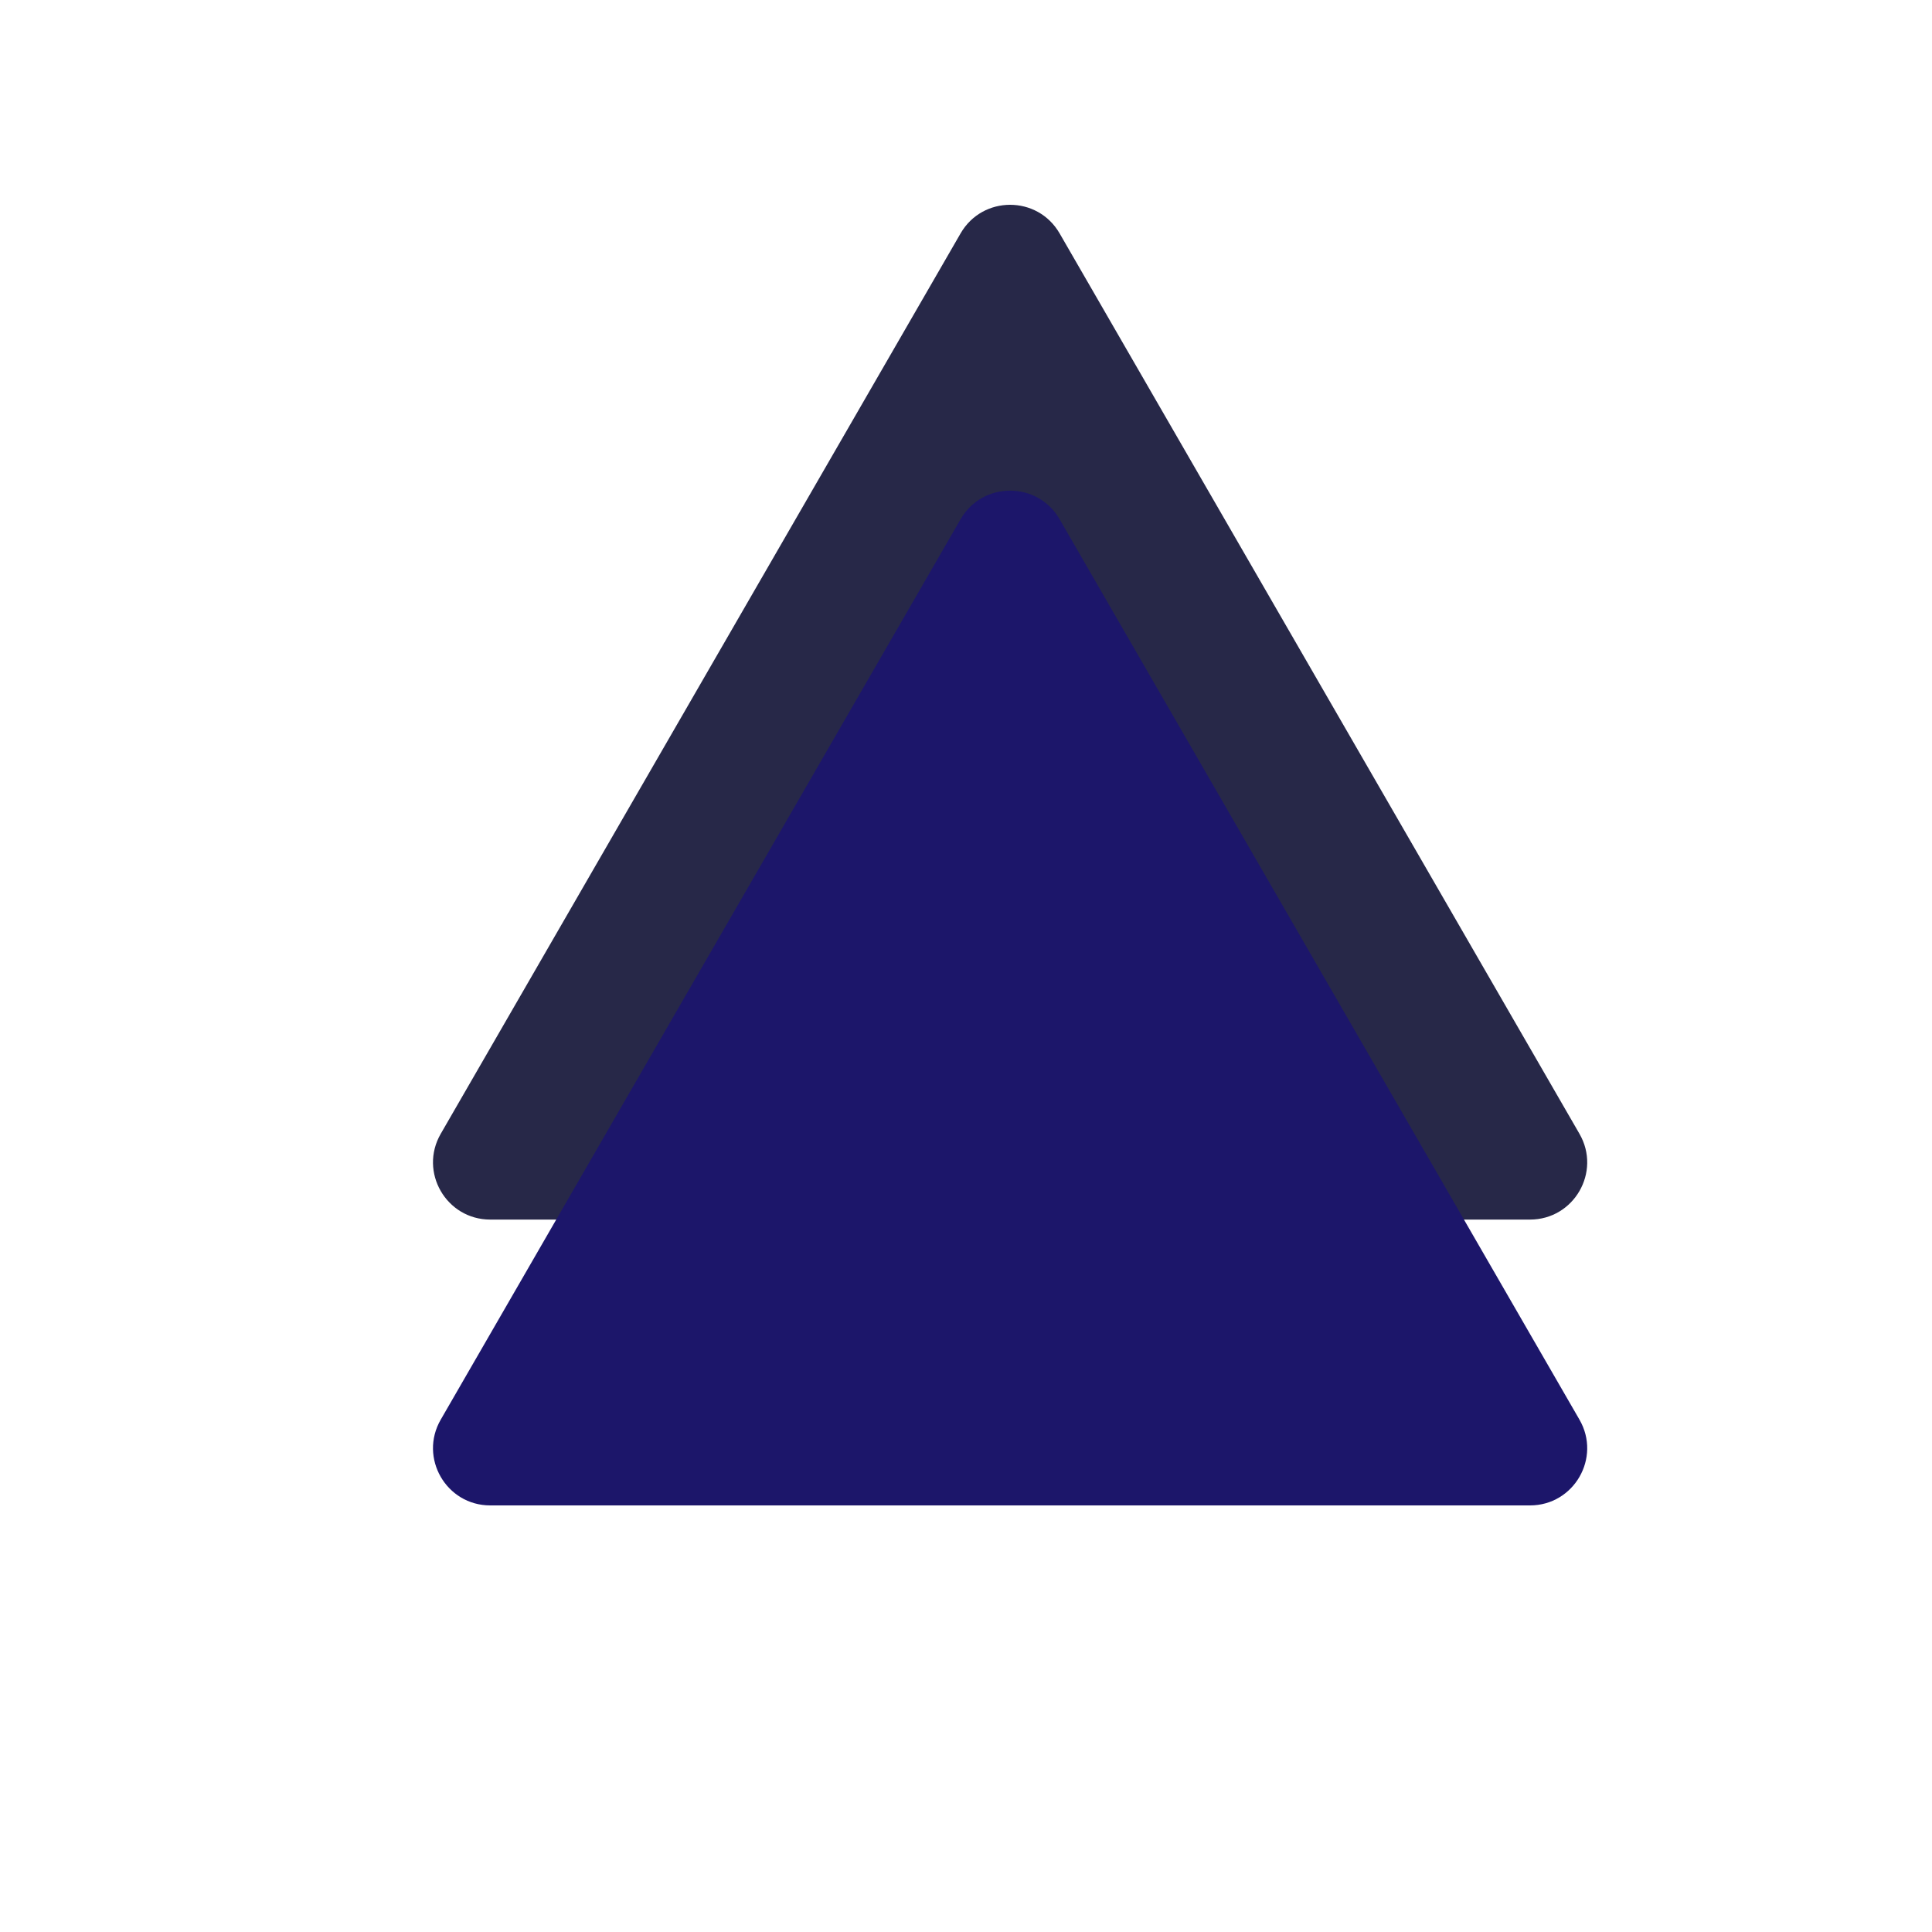 <svg width="100" height="100" viewBox="0 0 100 100" fill="none" xmlns="http://www.w3.org/2000/svg">
<g clip-path="url(#clip0_2_5718)">
<path d="M49.72 12.08C50.859 10.107 53.706 10.107 54.845 12.08L81.753 58.686C82.892 60.659 81.469 63.125 79.191 63.125H25.375C23.097 63.125 21.673 60.659 22.812 58.686L49.72 12.08Z" fill="#272848"/>
<g filter="url(#filter0_d_2_5718)">
<path d="M49.72 41.671C50.859 39.698 53.706 39.698 54.845 41.671L81.753 88.277C82.892 90.25 81.469 92.716 79.191 92.716H25.375C23.097 92.716 21.673 90.25 22.812 88.277L49.72 41.671Z" fill="#1C166A"/>
</g>
</g>
<defs>
<filter id="filter0_d_2_5718" x="7.616" y="10.6" width="89.334" height="82.115" filterUnits="userSpaceOnUse" color-interpolation-filters="sRGB">
<feFlood flood-opacity="0" result="BackgroundImageFix"/>
<feColorMatrix in="SourceAlpha" type="matrix" values="0 0 0 0 0 0 0 0 0 0 0 0 0 0 0 0 0 0 127 0" result="hardAlpha"/>
<feOffset dy="-14.796"/>
<feGaussianBlur stdDeviation="7.398"/>
<feComposite in2="hardAlpha" operator="out"/>
<feColorMatrix type="matrix" values="0 0 0 0 0 0 0 0 0 0 0 0 0 0 0 0 0 0 0.37 0"/>
<feBlend mode="normal" in2="BackgroundImageFix" result="effect1_dropShadow_2_5718"/>
<feBlend mode="normal" in="SourceGraphic" in2="effect1_dropShadow_2_5718" result="shape"/>
</filter>
<clipPath id="clip0_2_5718">
<rect width="99.608" height="99.608" fill="white"/>
</clipPath>
</defs>
</svg>
